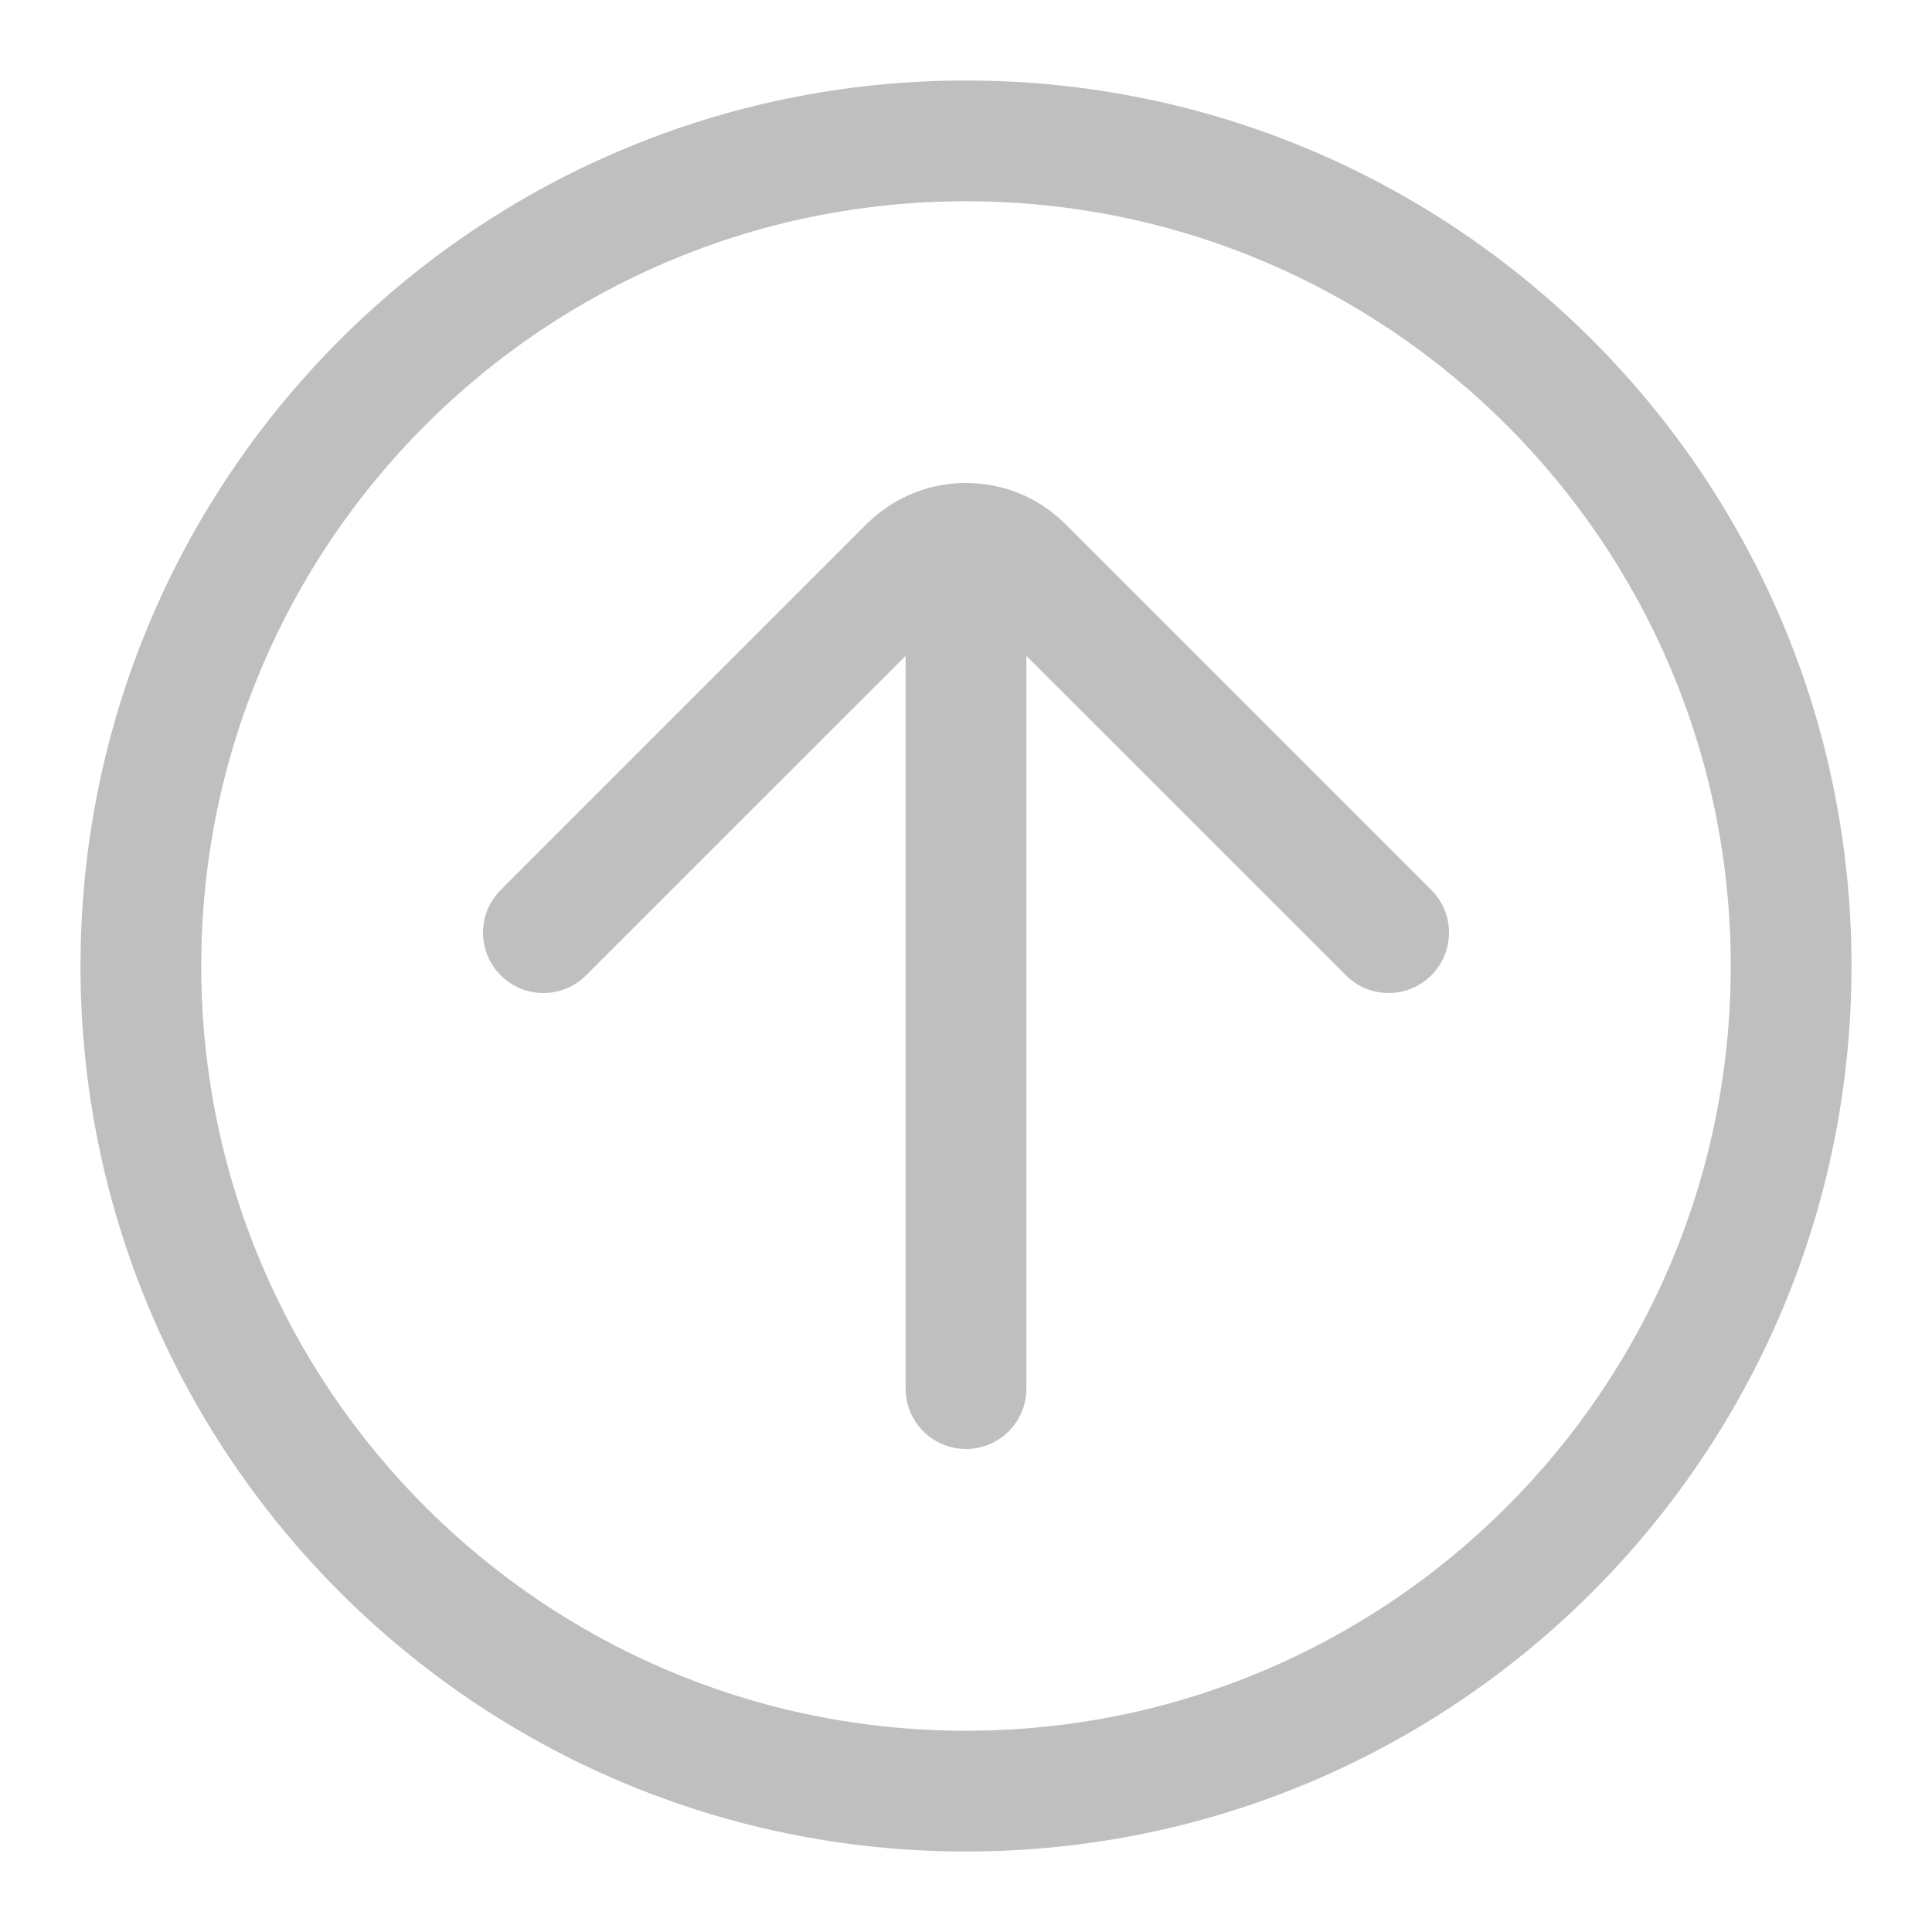 <?xml version="1.0" encoding="UTF-8"?>
<svg xmlns="http://www.w3.org/2000/svg" xmlns:xlink="http://www.w3.org/1999/xlink" width="48" height="48" viewBox="0 0 24 24" version="1.1">
    <title>Public/ic_public_send</title>
    <defs>
        <path d="M12,1 C18.075,1 23,5.925 23,12 C23,18.075 18.075,23 12,23 C5.925,23 1,18.075 1,12 C1,5.925 5.925,1 12,1 Z M12,2.5 C6.753,2.5 2.5,6.753 2.5,12 C2.5,17.247 6.753,21.5 12,21.5 C17.247,21.5 21.5,17.247 21.5,12 C21.5,6.753 17.247,2.5 12,2.5 Z M10.806,6.471 C11.492,5.829 12.568,5.843 13.237,6.512 L13.237,6.512 L17.78,11.055 L17.811,11.087 C18.073,11.382 18.063,11.834 17.78,12.116 C17.487,12.409 17.013,12.409 16.72,12.116 L16.72,12.116 L12.75,8.148 L12.75,17.25 C12.75,17.664 12.414,18 12,18 C11.586,18 11.25,17.664 11.25,17.25 L11.25,17.25 L11.25,8.147 L7.28,12.116 L7.248,12.146 C6.954,12.409 6.502,12.398 6.22,12.116 C5.927,11.823 5.927,11.348 6.22,11.055 L6.22,11.055 L10.763,6.512 Z" id="_path-1"/>
    </defs>
    <g id="_Public/ic_public_send" stroke="none" stroke-width="1" fill="none" fill-rule="evenodd">
        <mask id="_mask-2" fill="white">
            <use xlink:href="#_path-1"/>
        </mask>
        <use id="_形状结合" fill="rgba(0,0,0,0.25)" fill-rule="nonzero" xlink:href="#_path-1"/>
    </g>
</svg>
